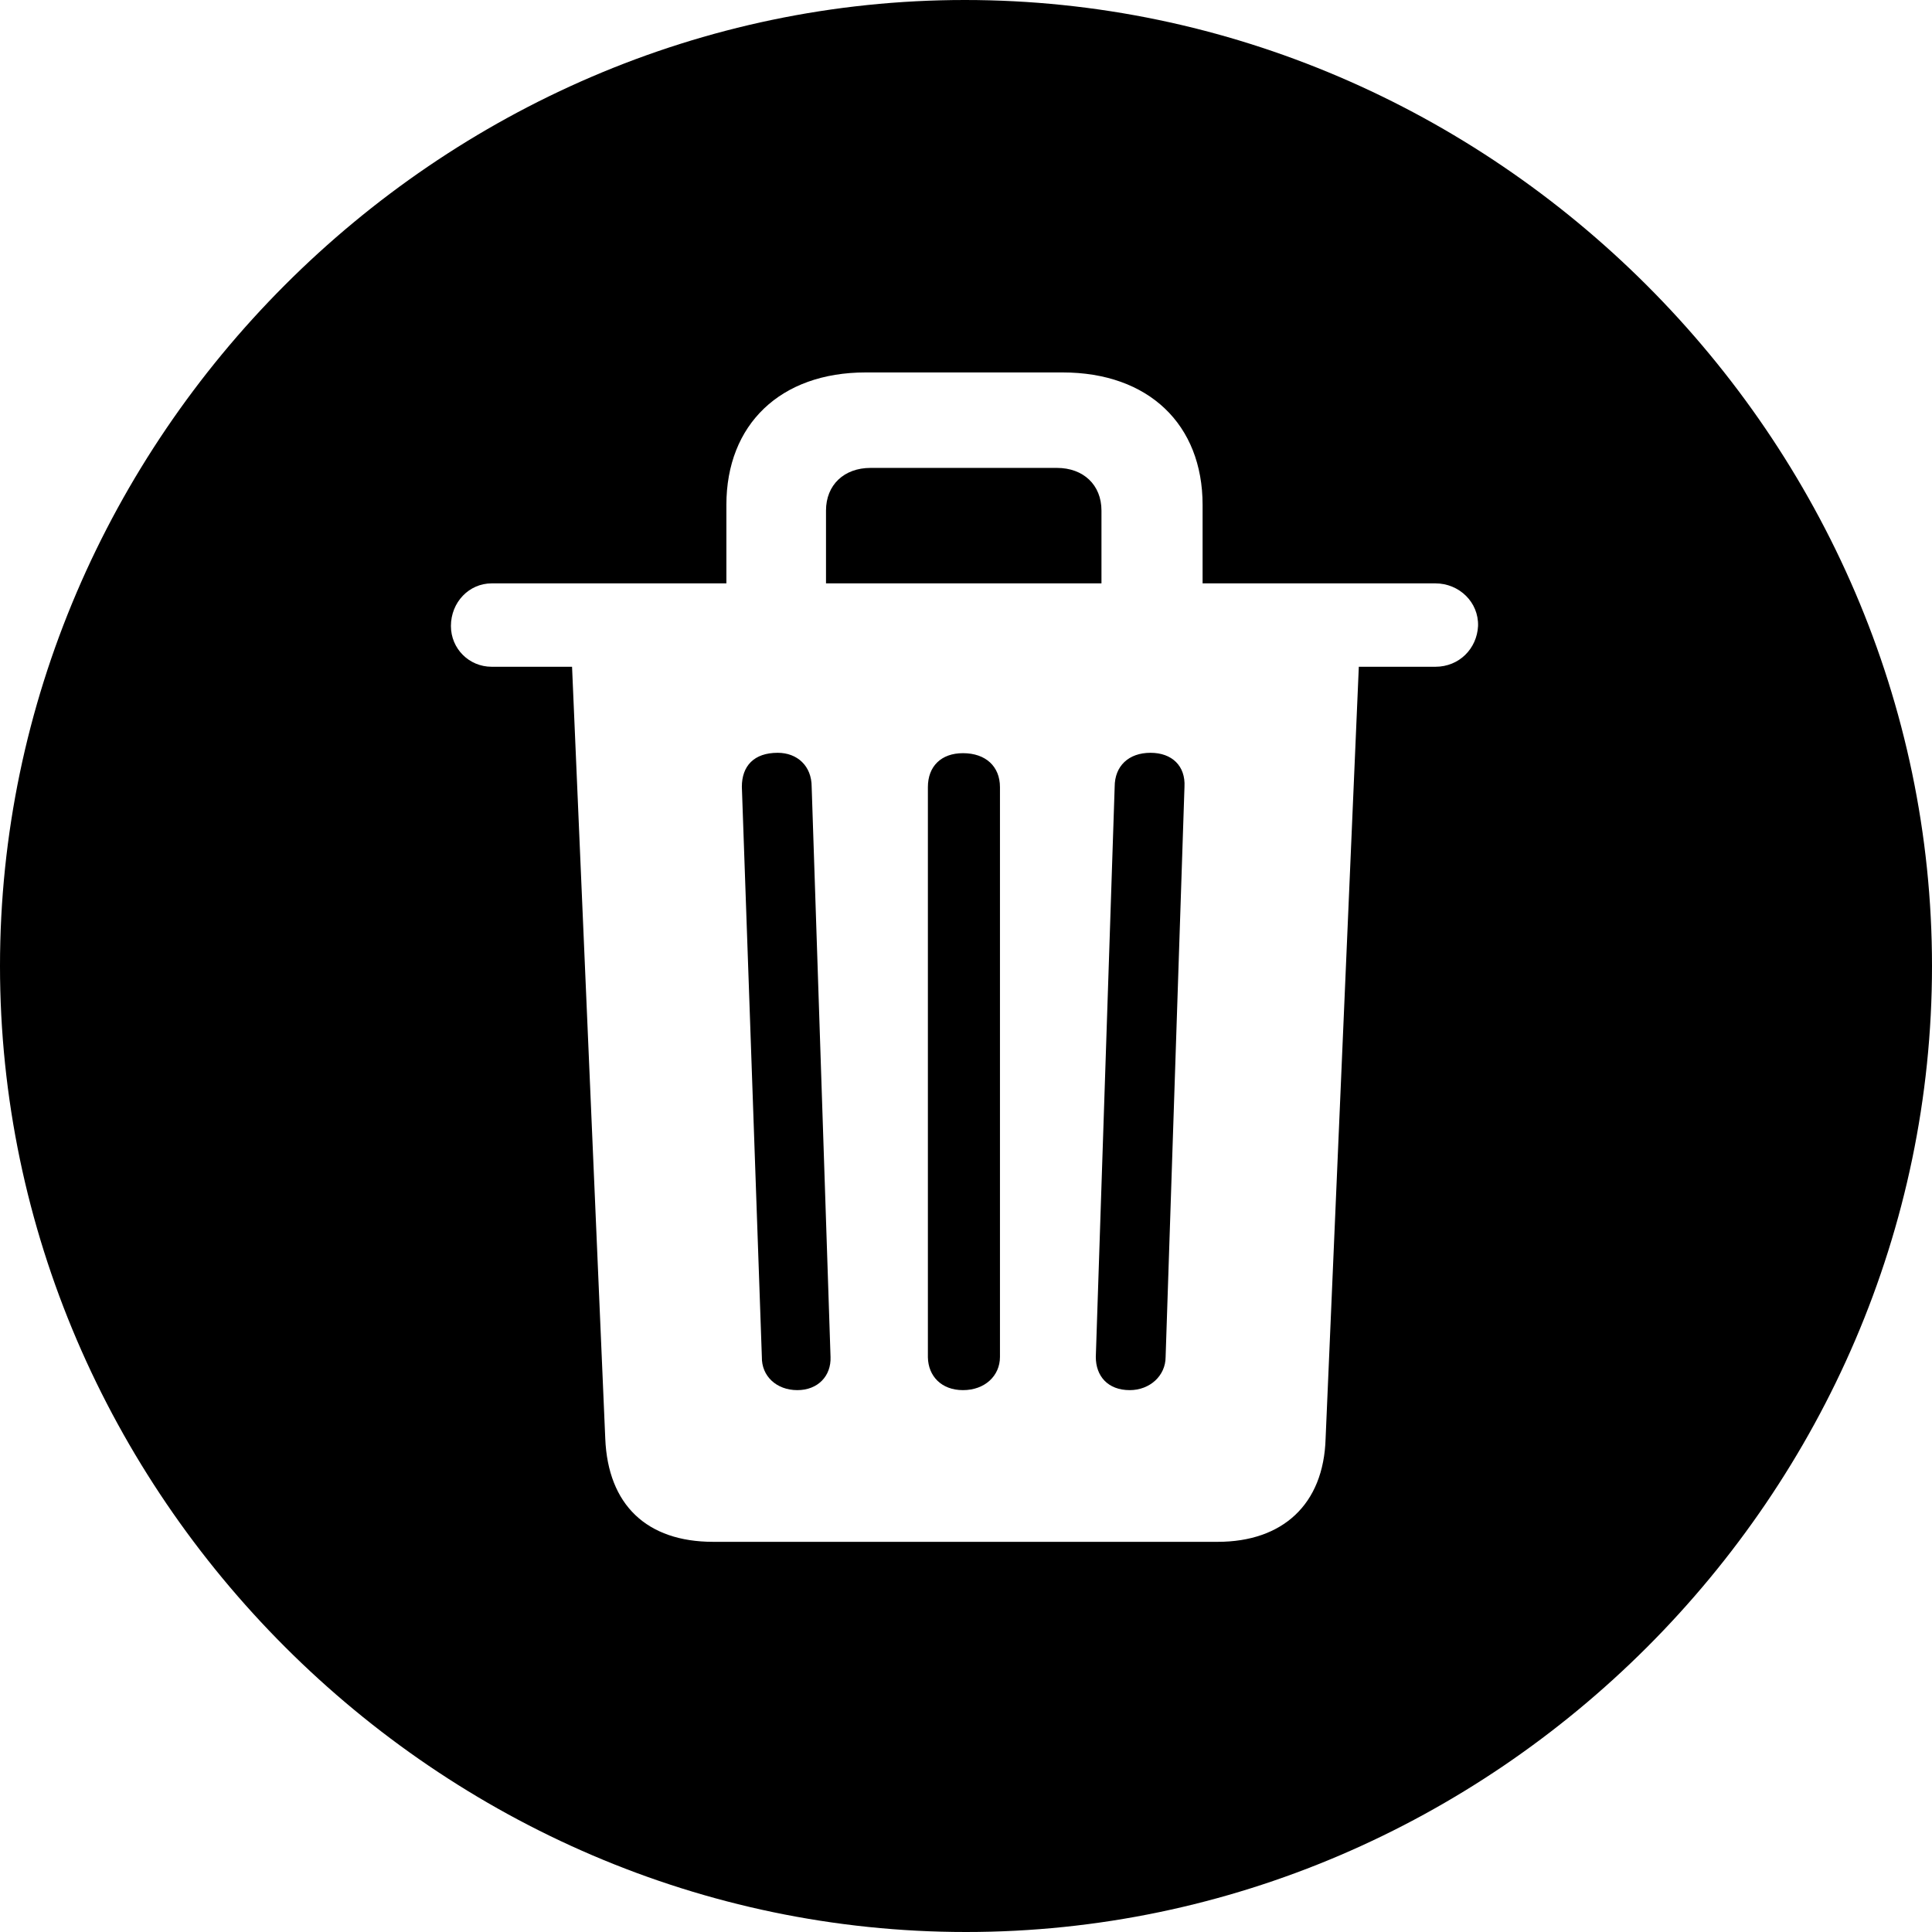 <?xml version="1.0" ?><!-- Generator: Adobe Illustrator 25.0.0, SVG Export Plug-In . SVG Version: 6.00 Build 0)  --><svg xmlns="http://www.w3.org/2000/svg" xmlns:xlink="http://www.w3.org/1999/xlink" version="1.1" id="Layer_1" x="0px" y="0px" viewBox="0 0 512 512" style="enable-background:new 0 0 512 512;" xml:space="preserve">
<path d="M256,512c140,0,256-116,256-256C512,116.2,395.8,0,255.7,0C116,0,0,116.2,0,256C0,396,116.2,512,256,512z M189,408.6  c-17.6,0-27.9-9.8-28.6-27.4l-8.8-204.5h-21.3c-6,0-10.8-4.8-10.8-10.8c0-6.3,4.8-11.3,10.8-11.3h62.2v-20.8  c0-21.3,14.3-35.1,36.9-35.1h52.2c22.8,0,37.1,13.8,37.1,35.1v20.8h61.7c6.3,0,11.5,5,11.3,11.3c-0.3,6-5,10.8-11.3,10.8h-20.3  l-8.8,204.5c-0.5,17.6-11.5,27.4-28.6,27.4H189z M218.9,154.6h73v-19.3c0-6.8-4.8-11.3-11.8-11.3h-49.4c-7,0-11.8,4.5-11.8,11.3  V154.6z M211.3,368.4c5.5,0,9-3.8,8.8-8.8l-5-151.1c0-5.5-3.8-9-9-9c-6.3,0-9.5,3.5-9.5,9l5.3,151.1  C201.8,364.7,205.8,368.4,211.3,368.4z M255.2,368.4c5.8,0,9.8-3.8,9.8-8.8V208.6c0-5.5-3.8-9-9.8-9c-5.8,0-9.3,3.5-9.3,9v151.1  C246,364.7,249.5,368.4,255.2,368.4z M299.4,368.4c5.3,0,9.5-3.8,9.5-8.8l5-151.1c0.3-5.5-3.3-9-9-9c-5.8,0-9.5,3.5-9.5,9l-5,151.1  C290.4,364.7,293.6,368.4,299.4,368.4z"/>
</svg>